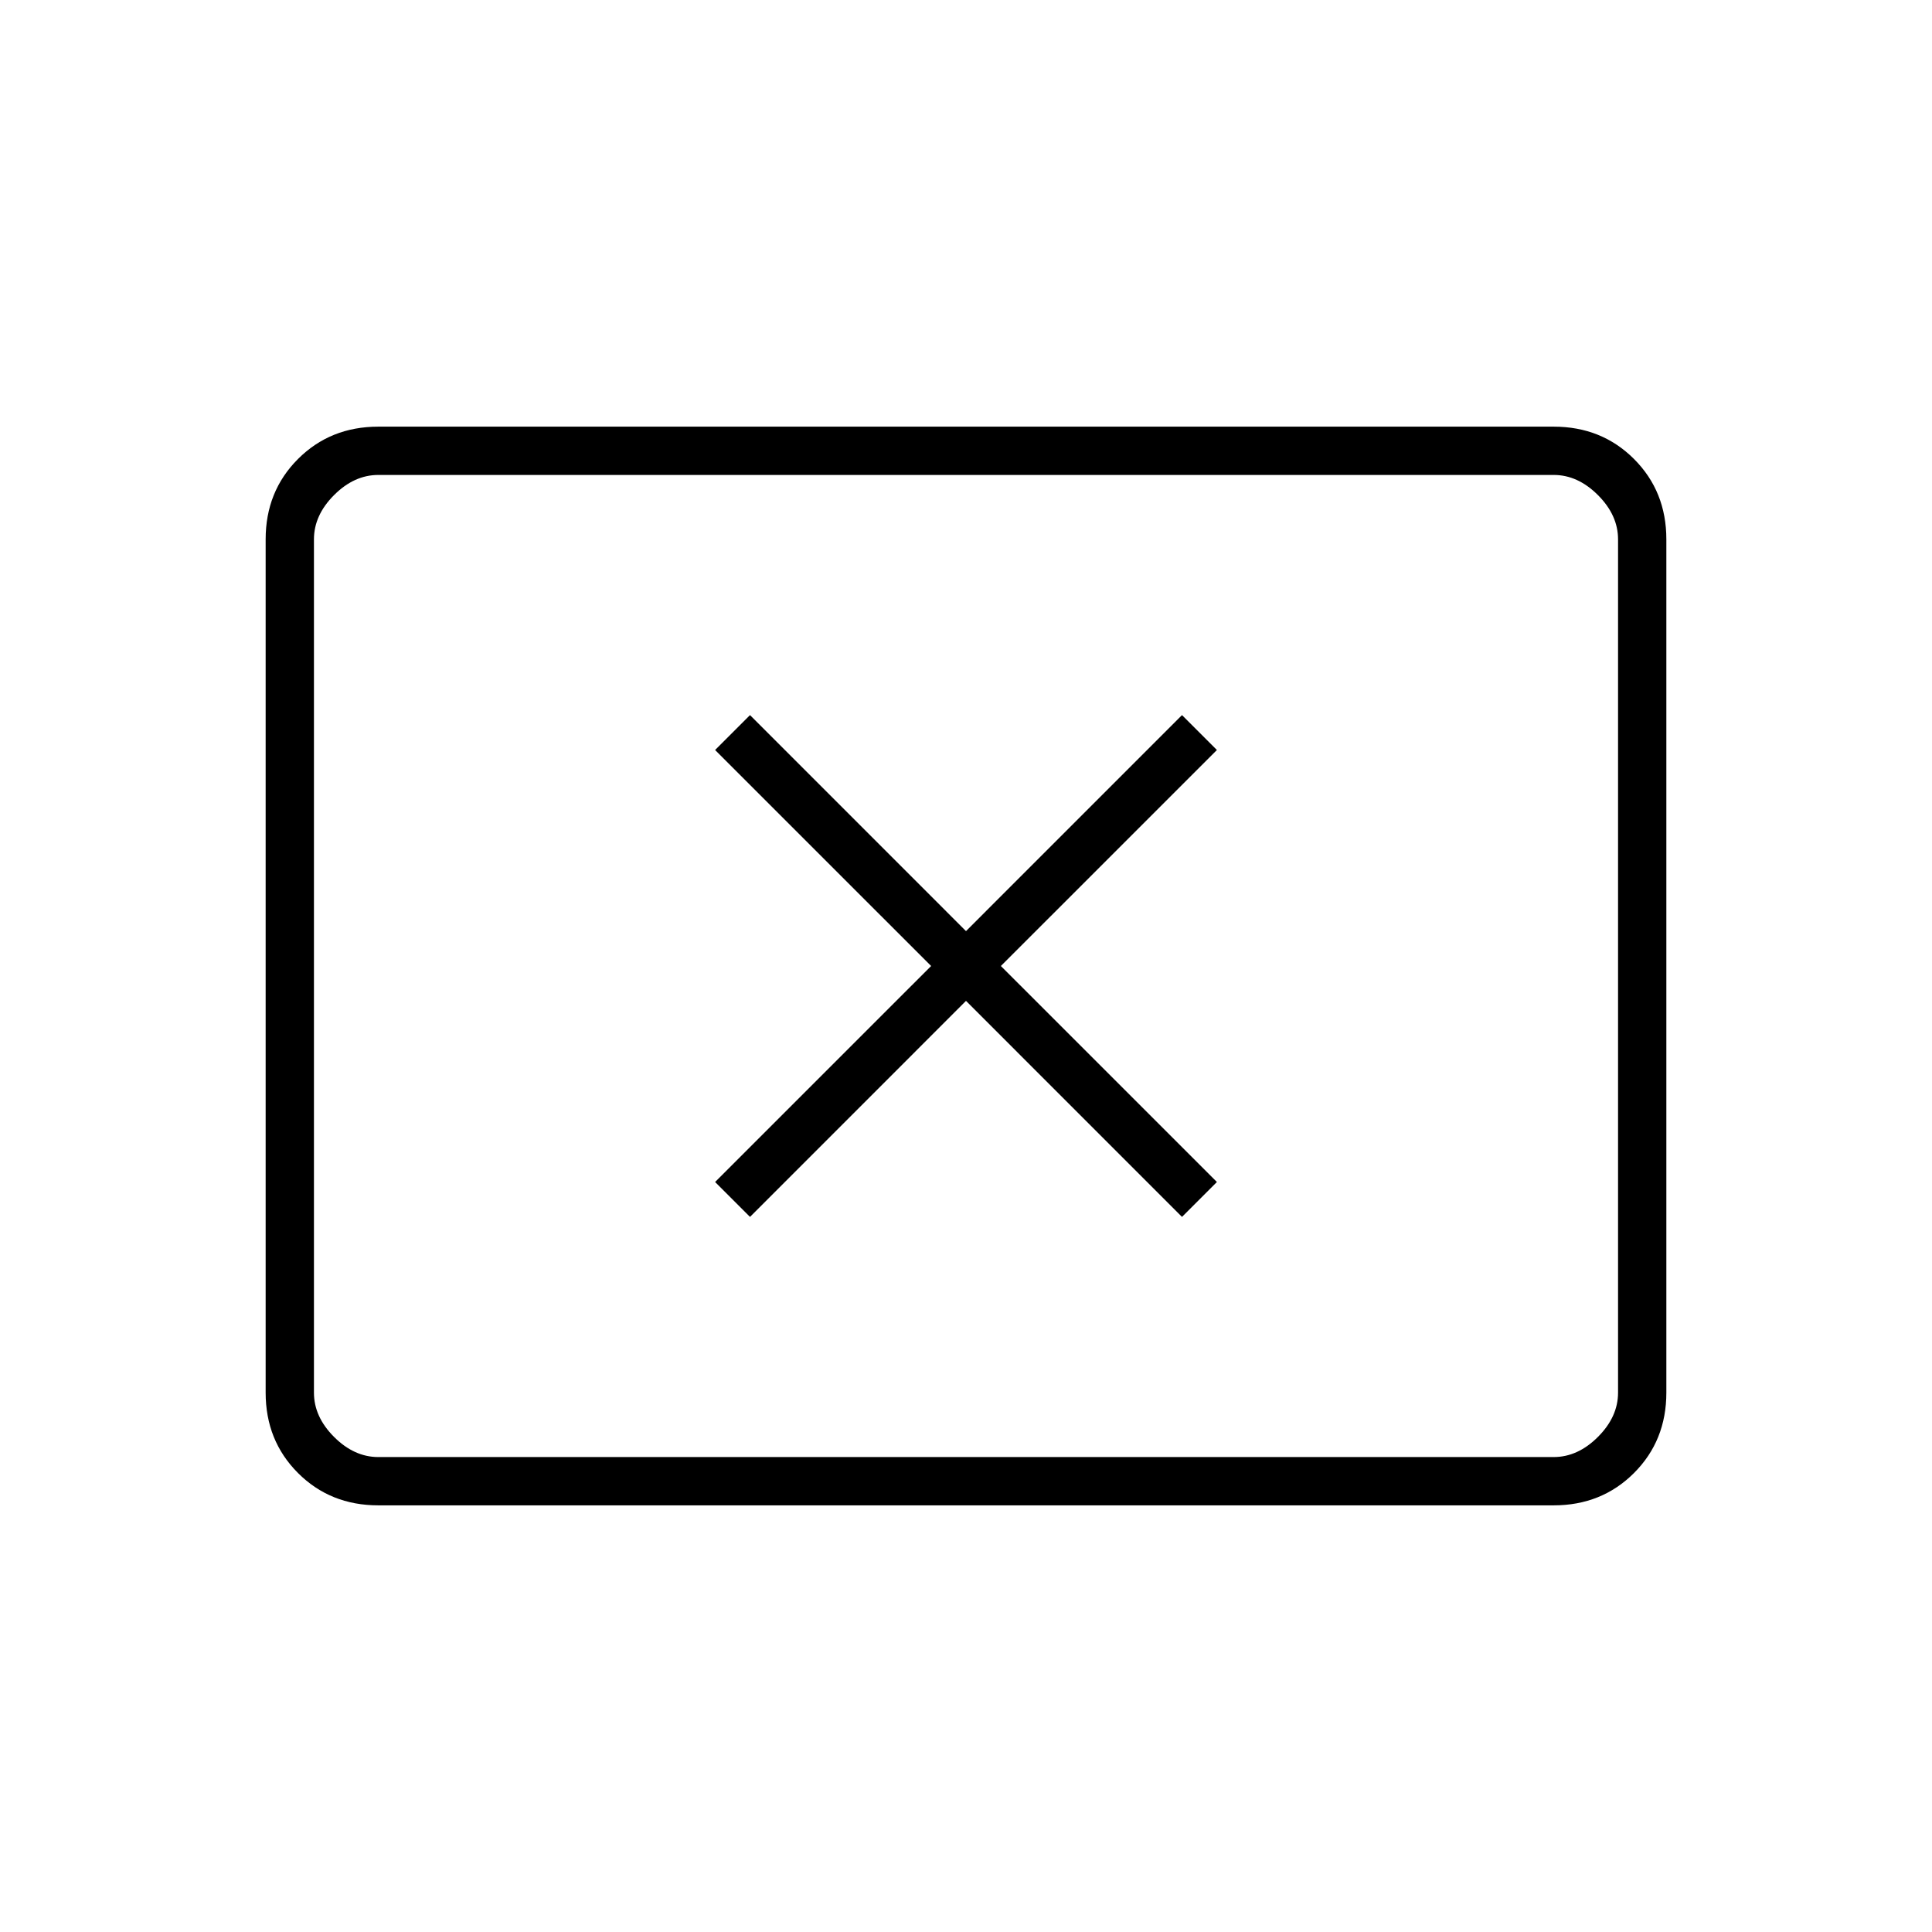 <svg xmlns="http://www.w3.org/2000/svg" height="40" viewBox="0 -960 960 960" width="40"><path d="M372.67-355.33 480-462.67l107.33 107.34 17.34-17.34L497.33-480l107.34-107.33-17.34-17.34L480-497.33 372.67-604.67l-17.34 17.34L462.67-480 355.33-372.67l17.34 17.34ZM188-212q-23.85 0-39.93-16.07Q132-244.15 132-268v-424q0-23.85 16.07-39.93Q164.15-748 188-748h584q23.85 0 39.93 16.07Q828-715.85 828-692v424q0 23.85-16.07 39.93Q795.85-212 772-212H188Zm0-24h584q12 0 22-10t10-22v-424q0-12-10-22t-22-10H188q-12 0-22 10t-10 22v424q0 12 10 22t22 10Zm-32 0v-488 488Z"/></svg>